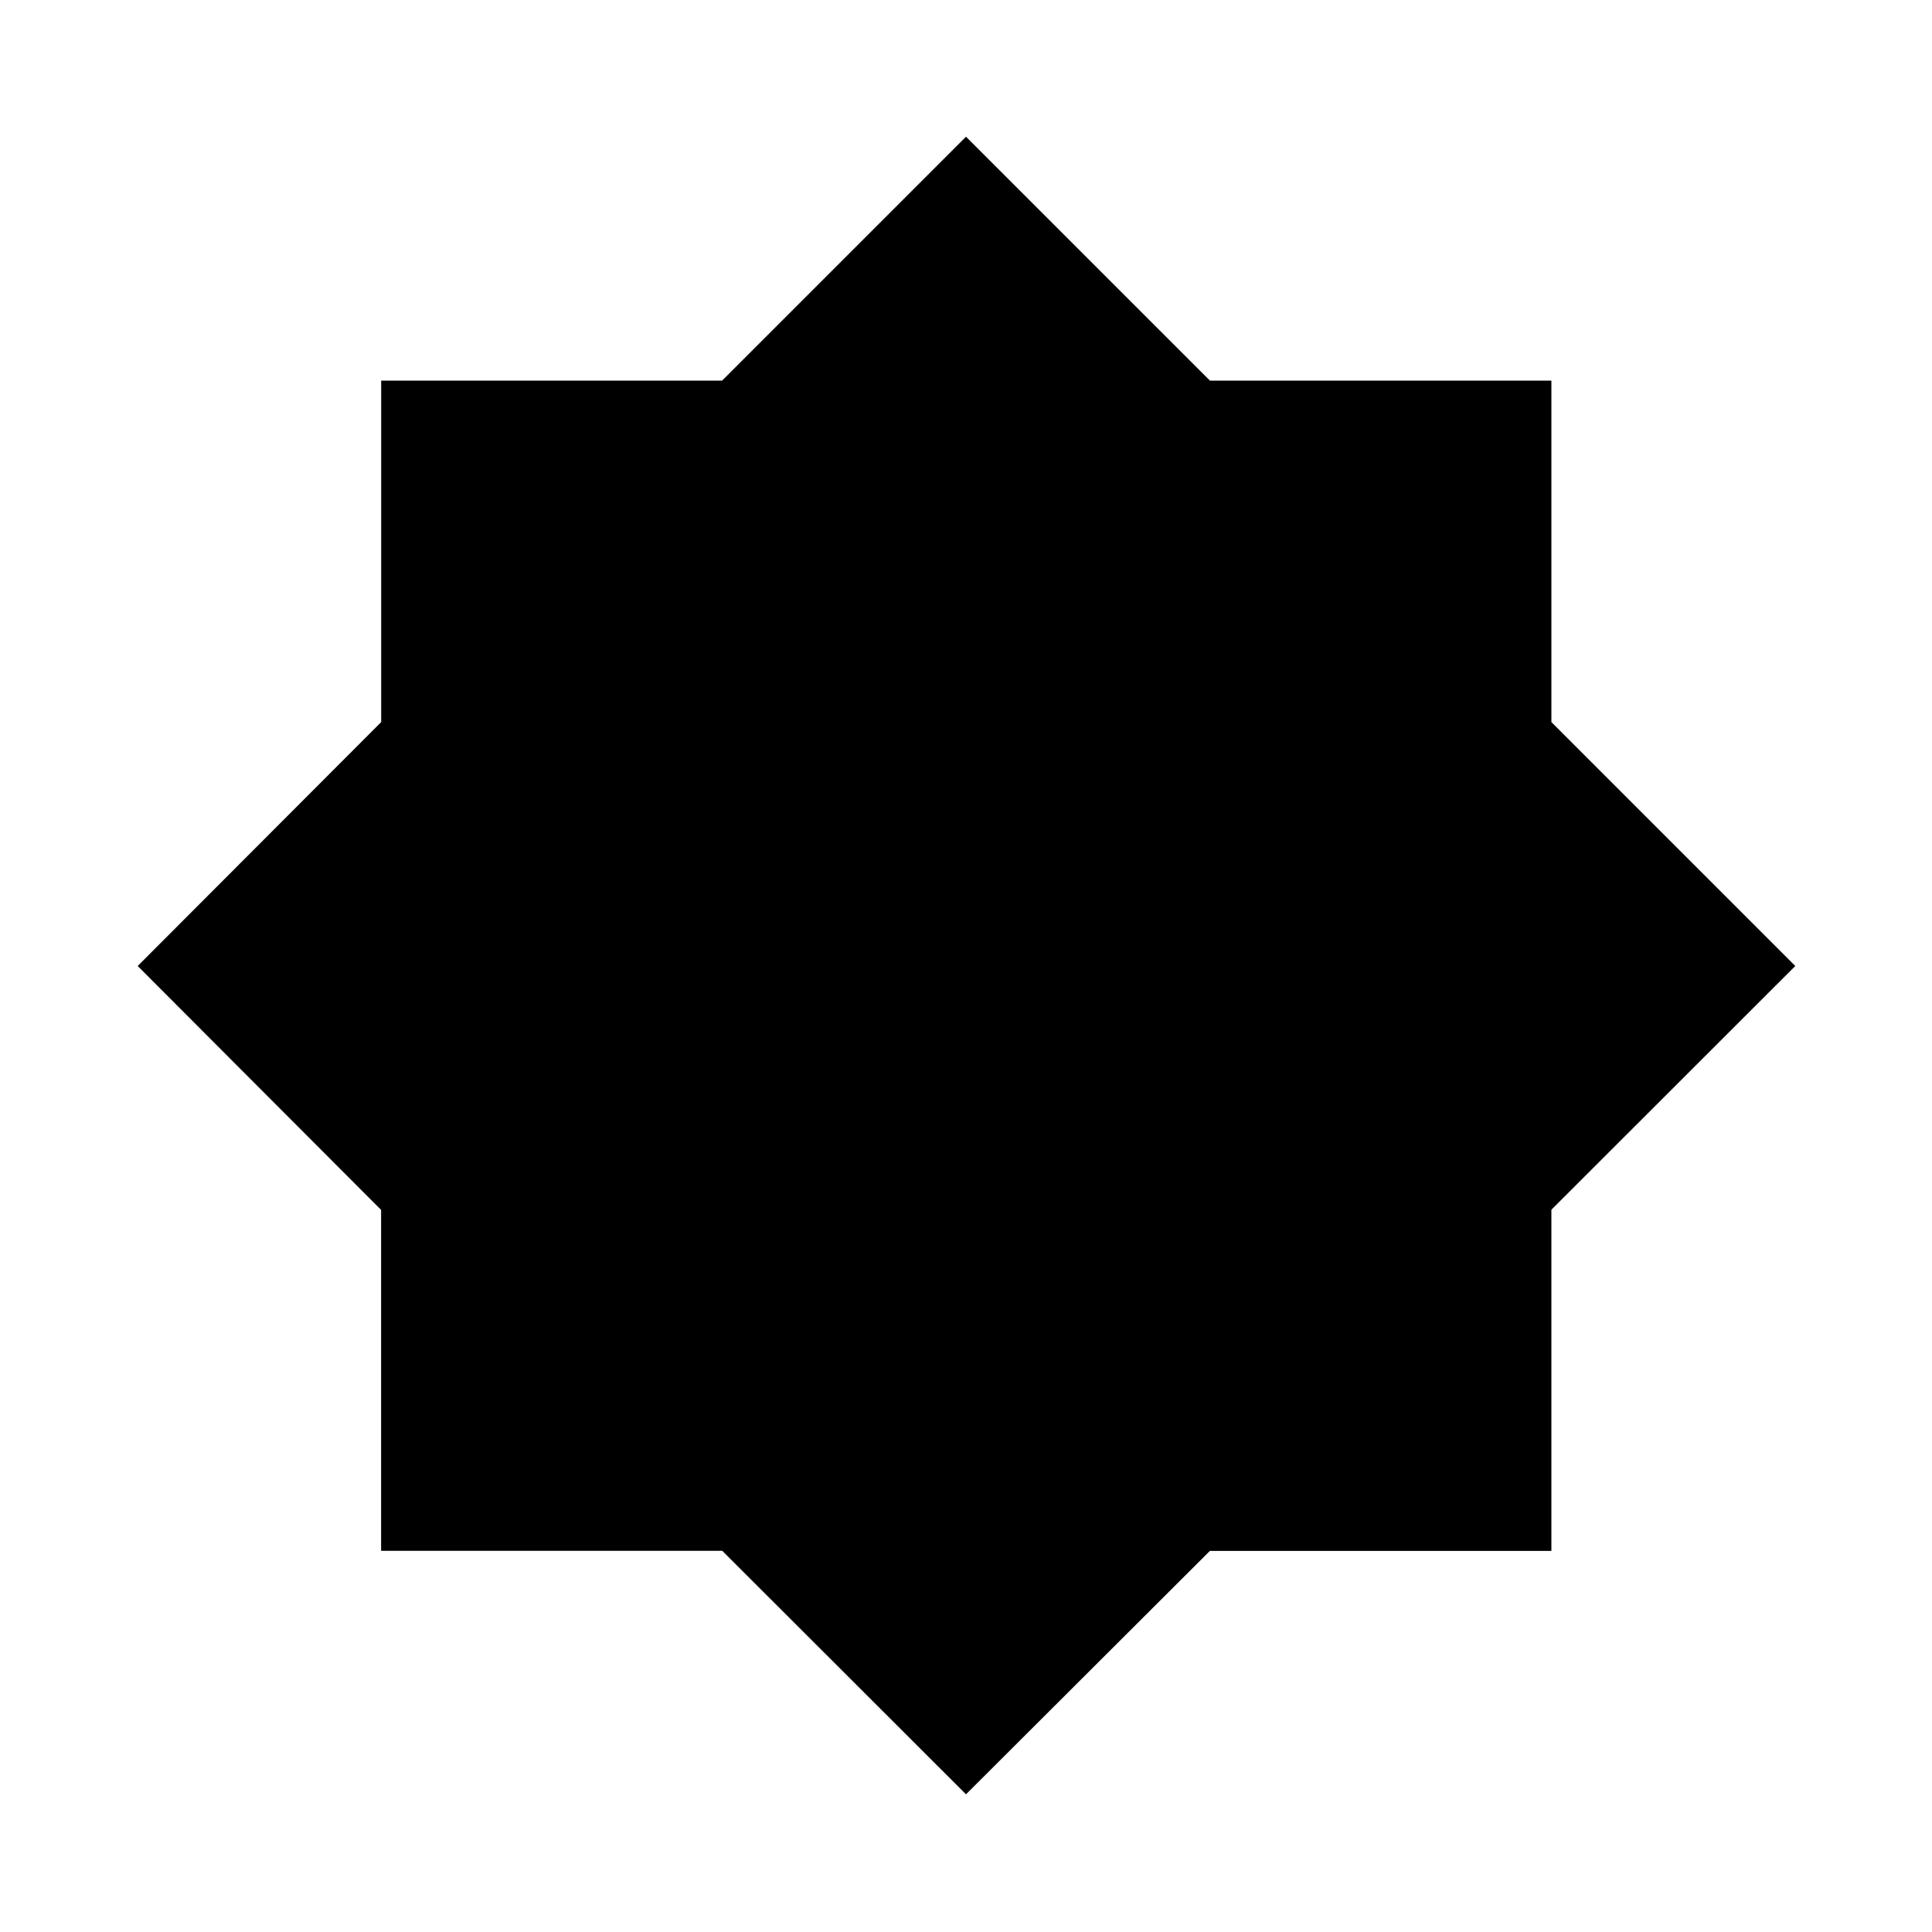 <svg xmlns="http://www.w3.org/2000/svg" viewBox="0 96 960 960"><path d="M480 987.587 358.898 866.594H189.37V697.196L68.413 576l120.993-121.202V285.13h169.398L480 163.935l121.205 121.187h169.673v169.673L892.065 576 770.874 697.102V866.63H601.196L480 987.587Z"/></svg>
